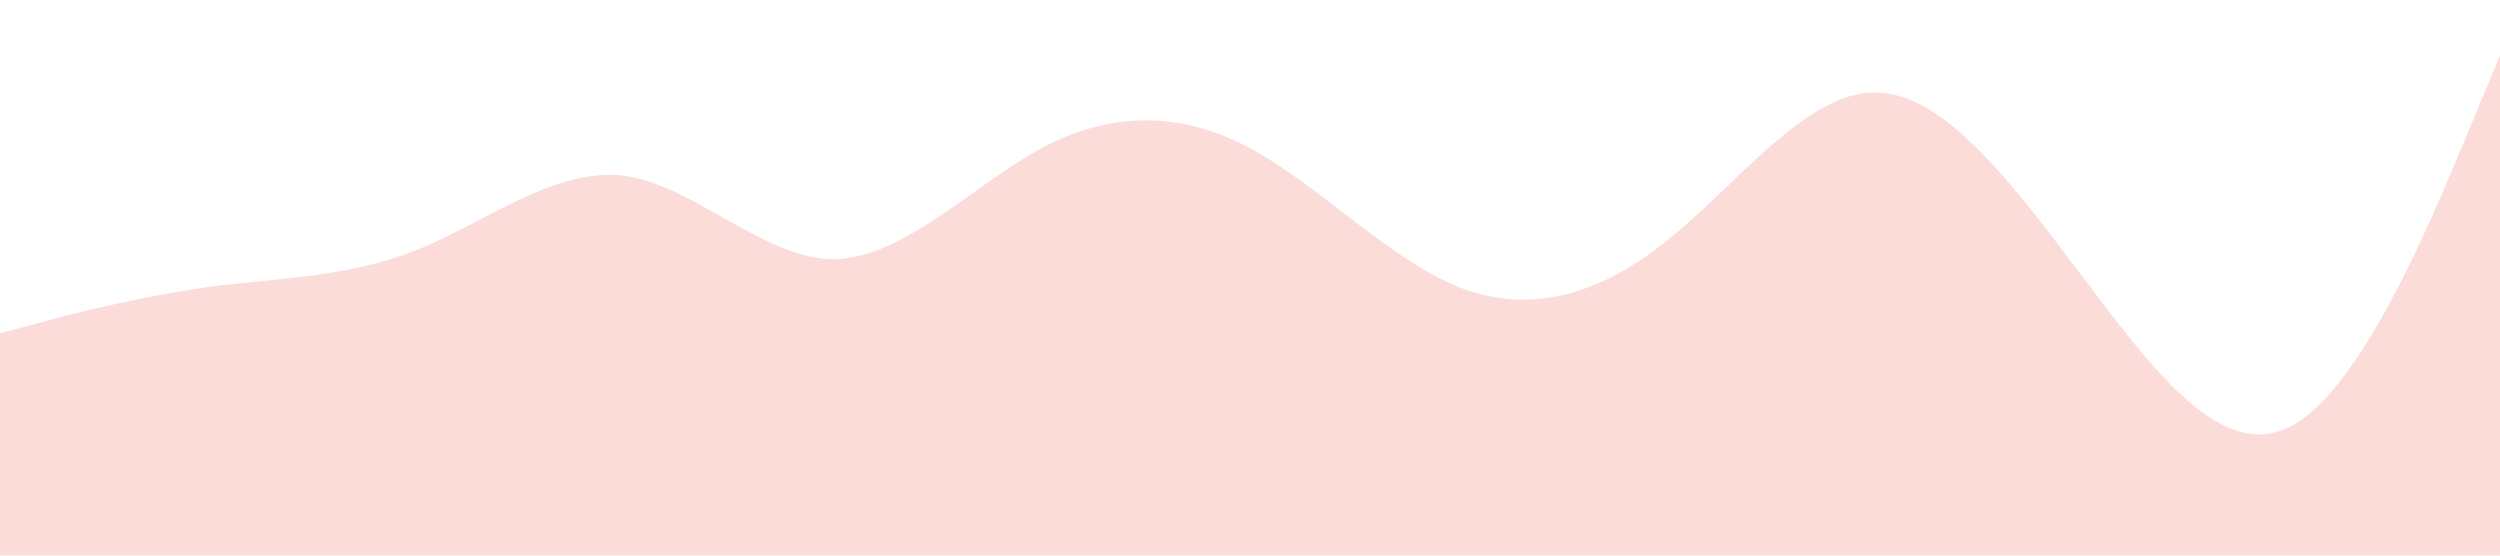 <?xml version="1.0" standalone="no"?><svg xmlns="http://www.w3.org/2000/svg" viewBox="0 0 1440 320"><path fill="#fbdcd9" fill-opacity="1" d="M0,192L20,186.7C40,181,80,171,120,165.3C160,160,200,160,240,144C280,128,320,96,360,101.3C400,107,440,149,480,149.3C520,149,560,107,600,85.3C640,64,680,64,720,85.3C760,107,800,149,840,165.3C880,181,920,171,960,138.7C1000,107,1040,53,1080,53.3C1120,53,1160,107,1200,160C1240,213,1280,267,1320,245.3C1360,224,1400,128,1420,80L1440,32L1440,320L1420,320C1400,320,1360,320,1320,320C1280,320,1240,320,1200,320C1160,320,1120,320,1080,320C1040,320,1000,320,960,320C920,320,880,320,840,320C800,320,760,320,720,320C680,320,640,320,600,320C560,320,520,320,480,320C440,320,400,320,360,320C320,320,280,320,240,320C200,320,160,320,120,320C80,320,40,320,20,320L0,320Z"></path></svg>